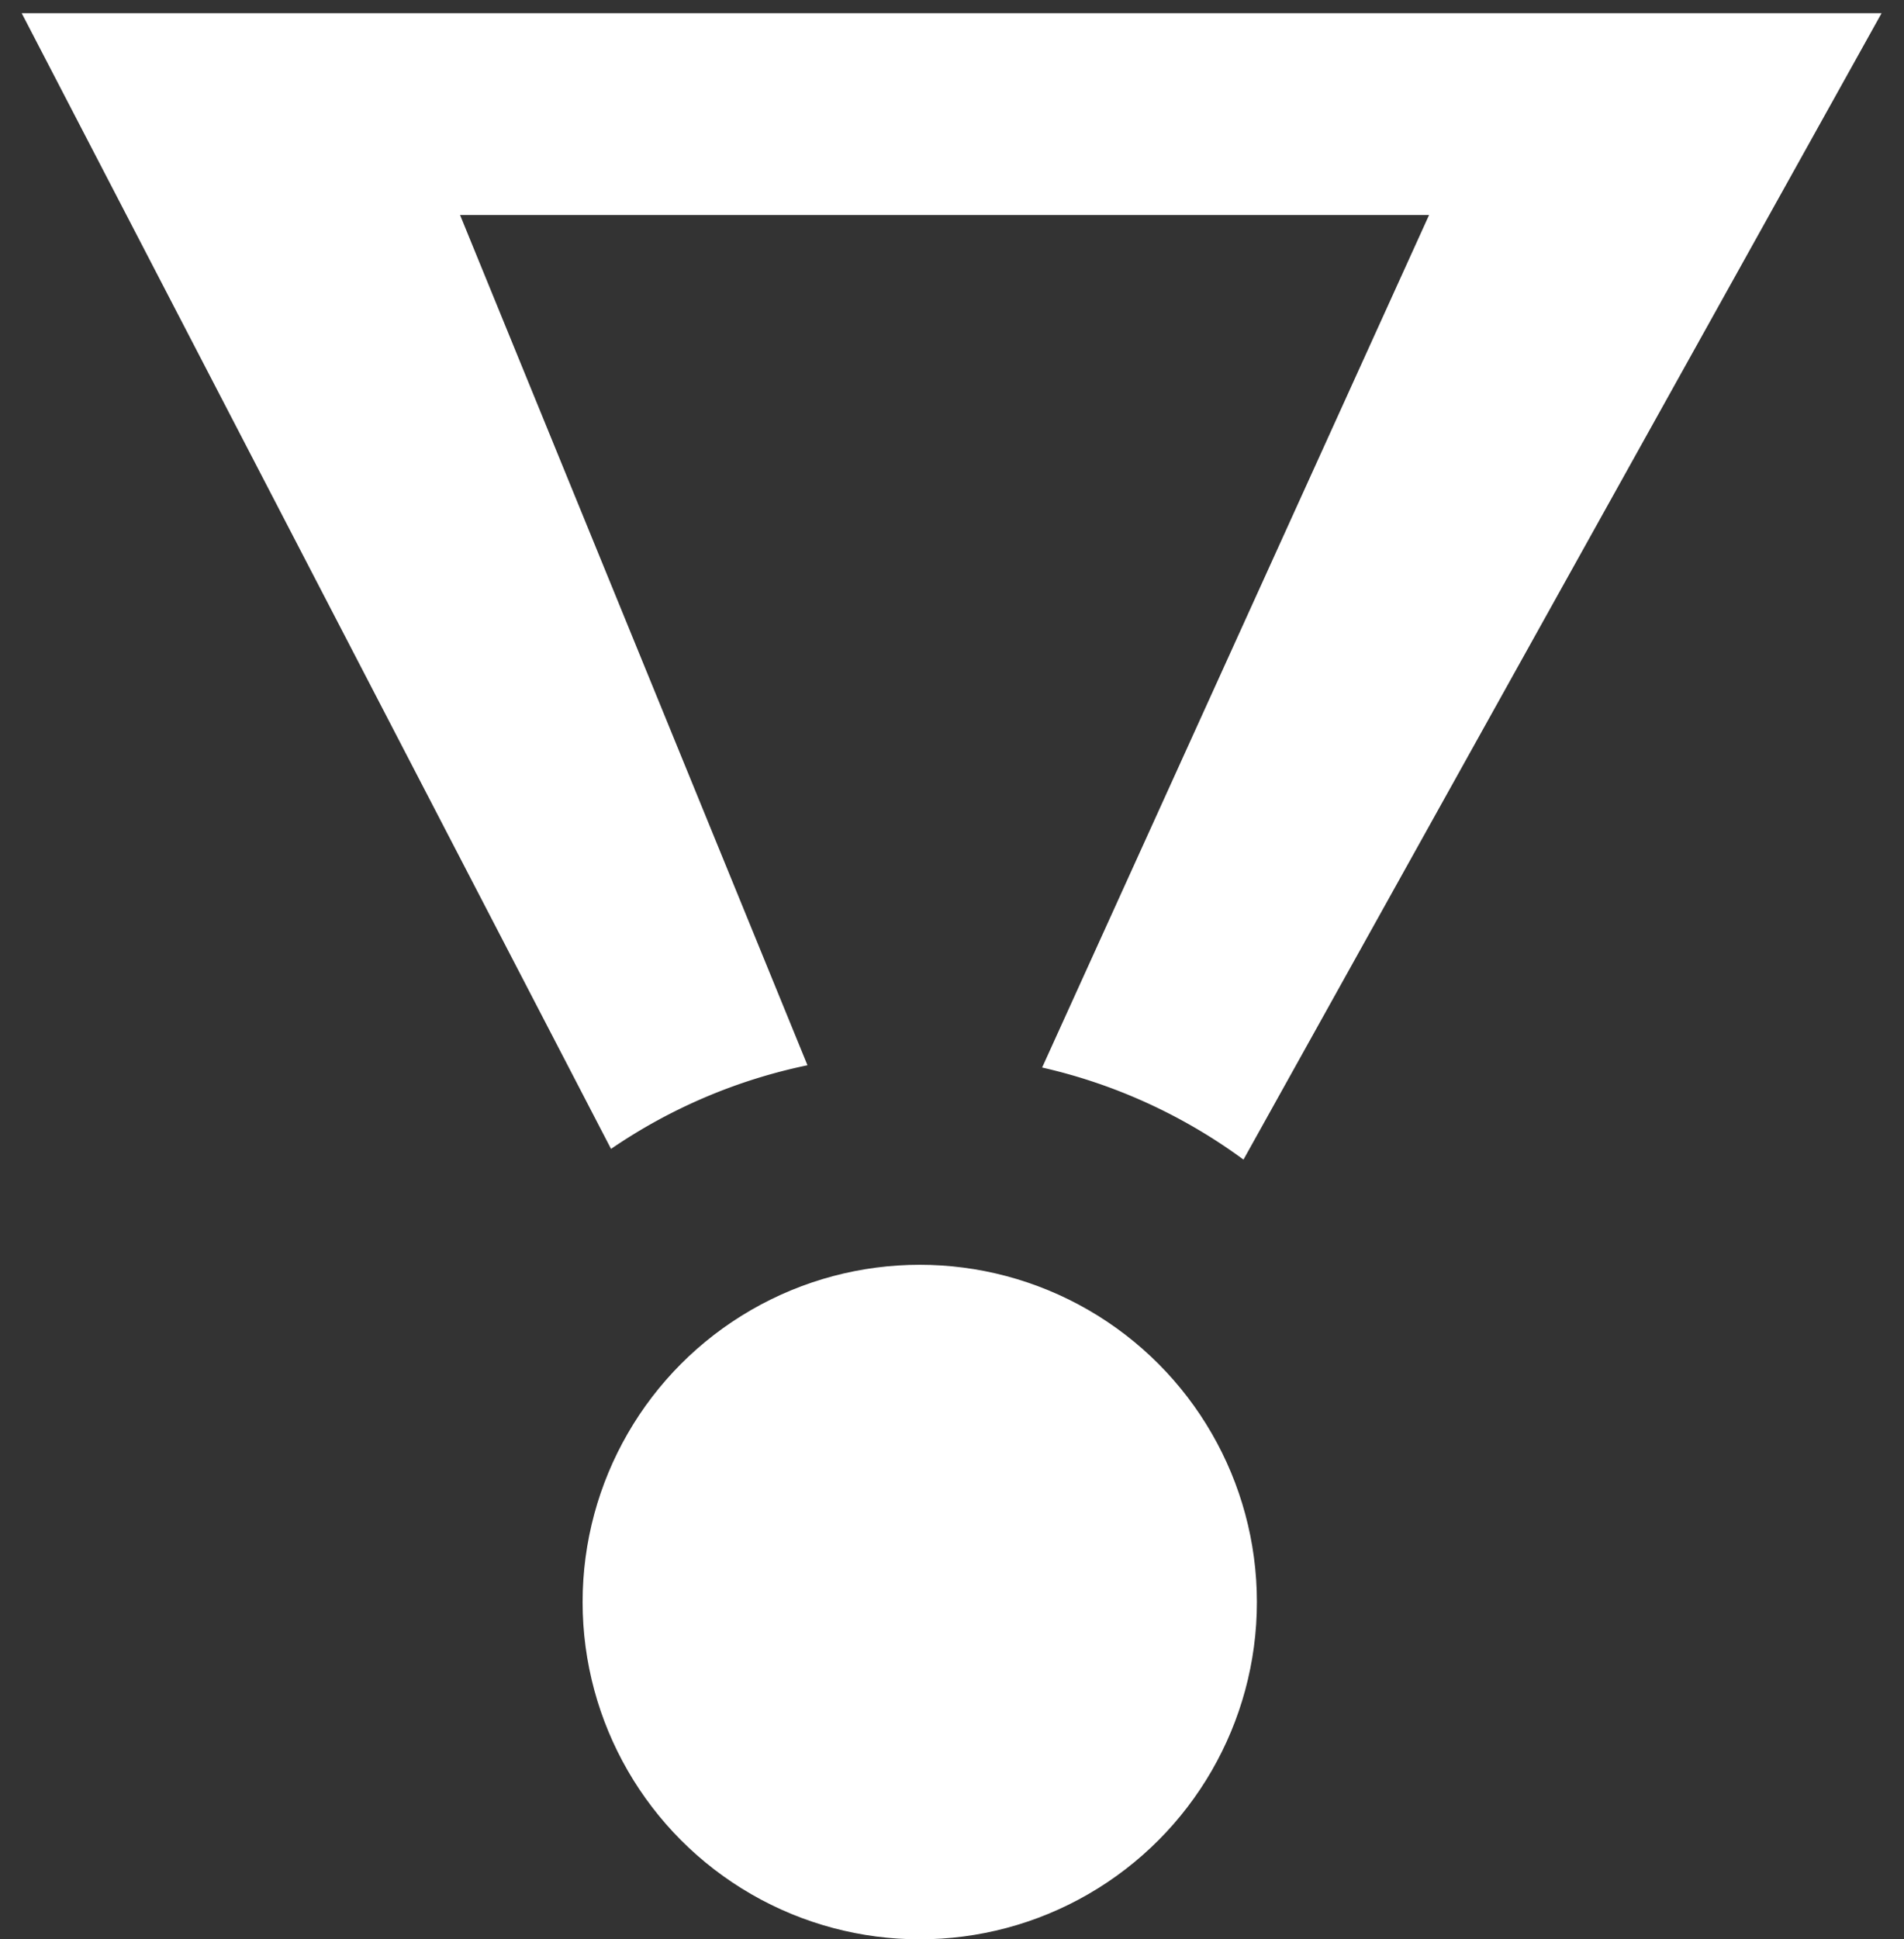 <svg xmlns="http://www.w3.org/2000/svg" width="72.208" height="73.521" viewBox="0 0 72.208 73.521">
  <rect x="0" y="0" width="72.208" height="73.521" fill="#333333" stroke="none"/>
  <g id="Group_60" data-name="Group 60" transform="translate(-1210.611 -991.5)">
    <path id="Subtraction_1" data-name="Subtraction 1" d="M3006.337,43.462v0h0a20.585,20.585,0,0,0-7.638-3.492L3013.374,7.65h-36.75L2989.8,39.884a20.586,20.586,0,0,0-7.45,3.171L2960,0h70.535l-24.2,43.461Z" transform="translate(-1748.566 992)" fill="#fff" stroke="rgba(0,0,0,0)" stroke-miterlimit="10" stroke-width="1"/>
    <circle id="Ellipse_12" data-name="Ellipse 12" cx="12.786" cy="12.786" r="12.786" transform="translate(1232.706 1039.448)" fill="#fff"/>
  </g>
</svg>
